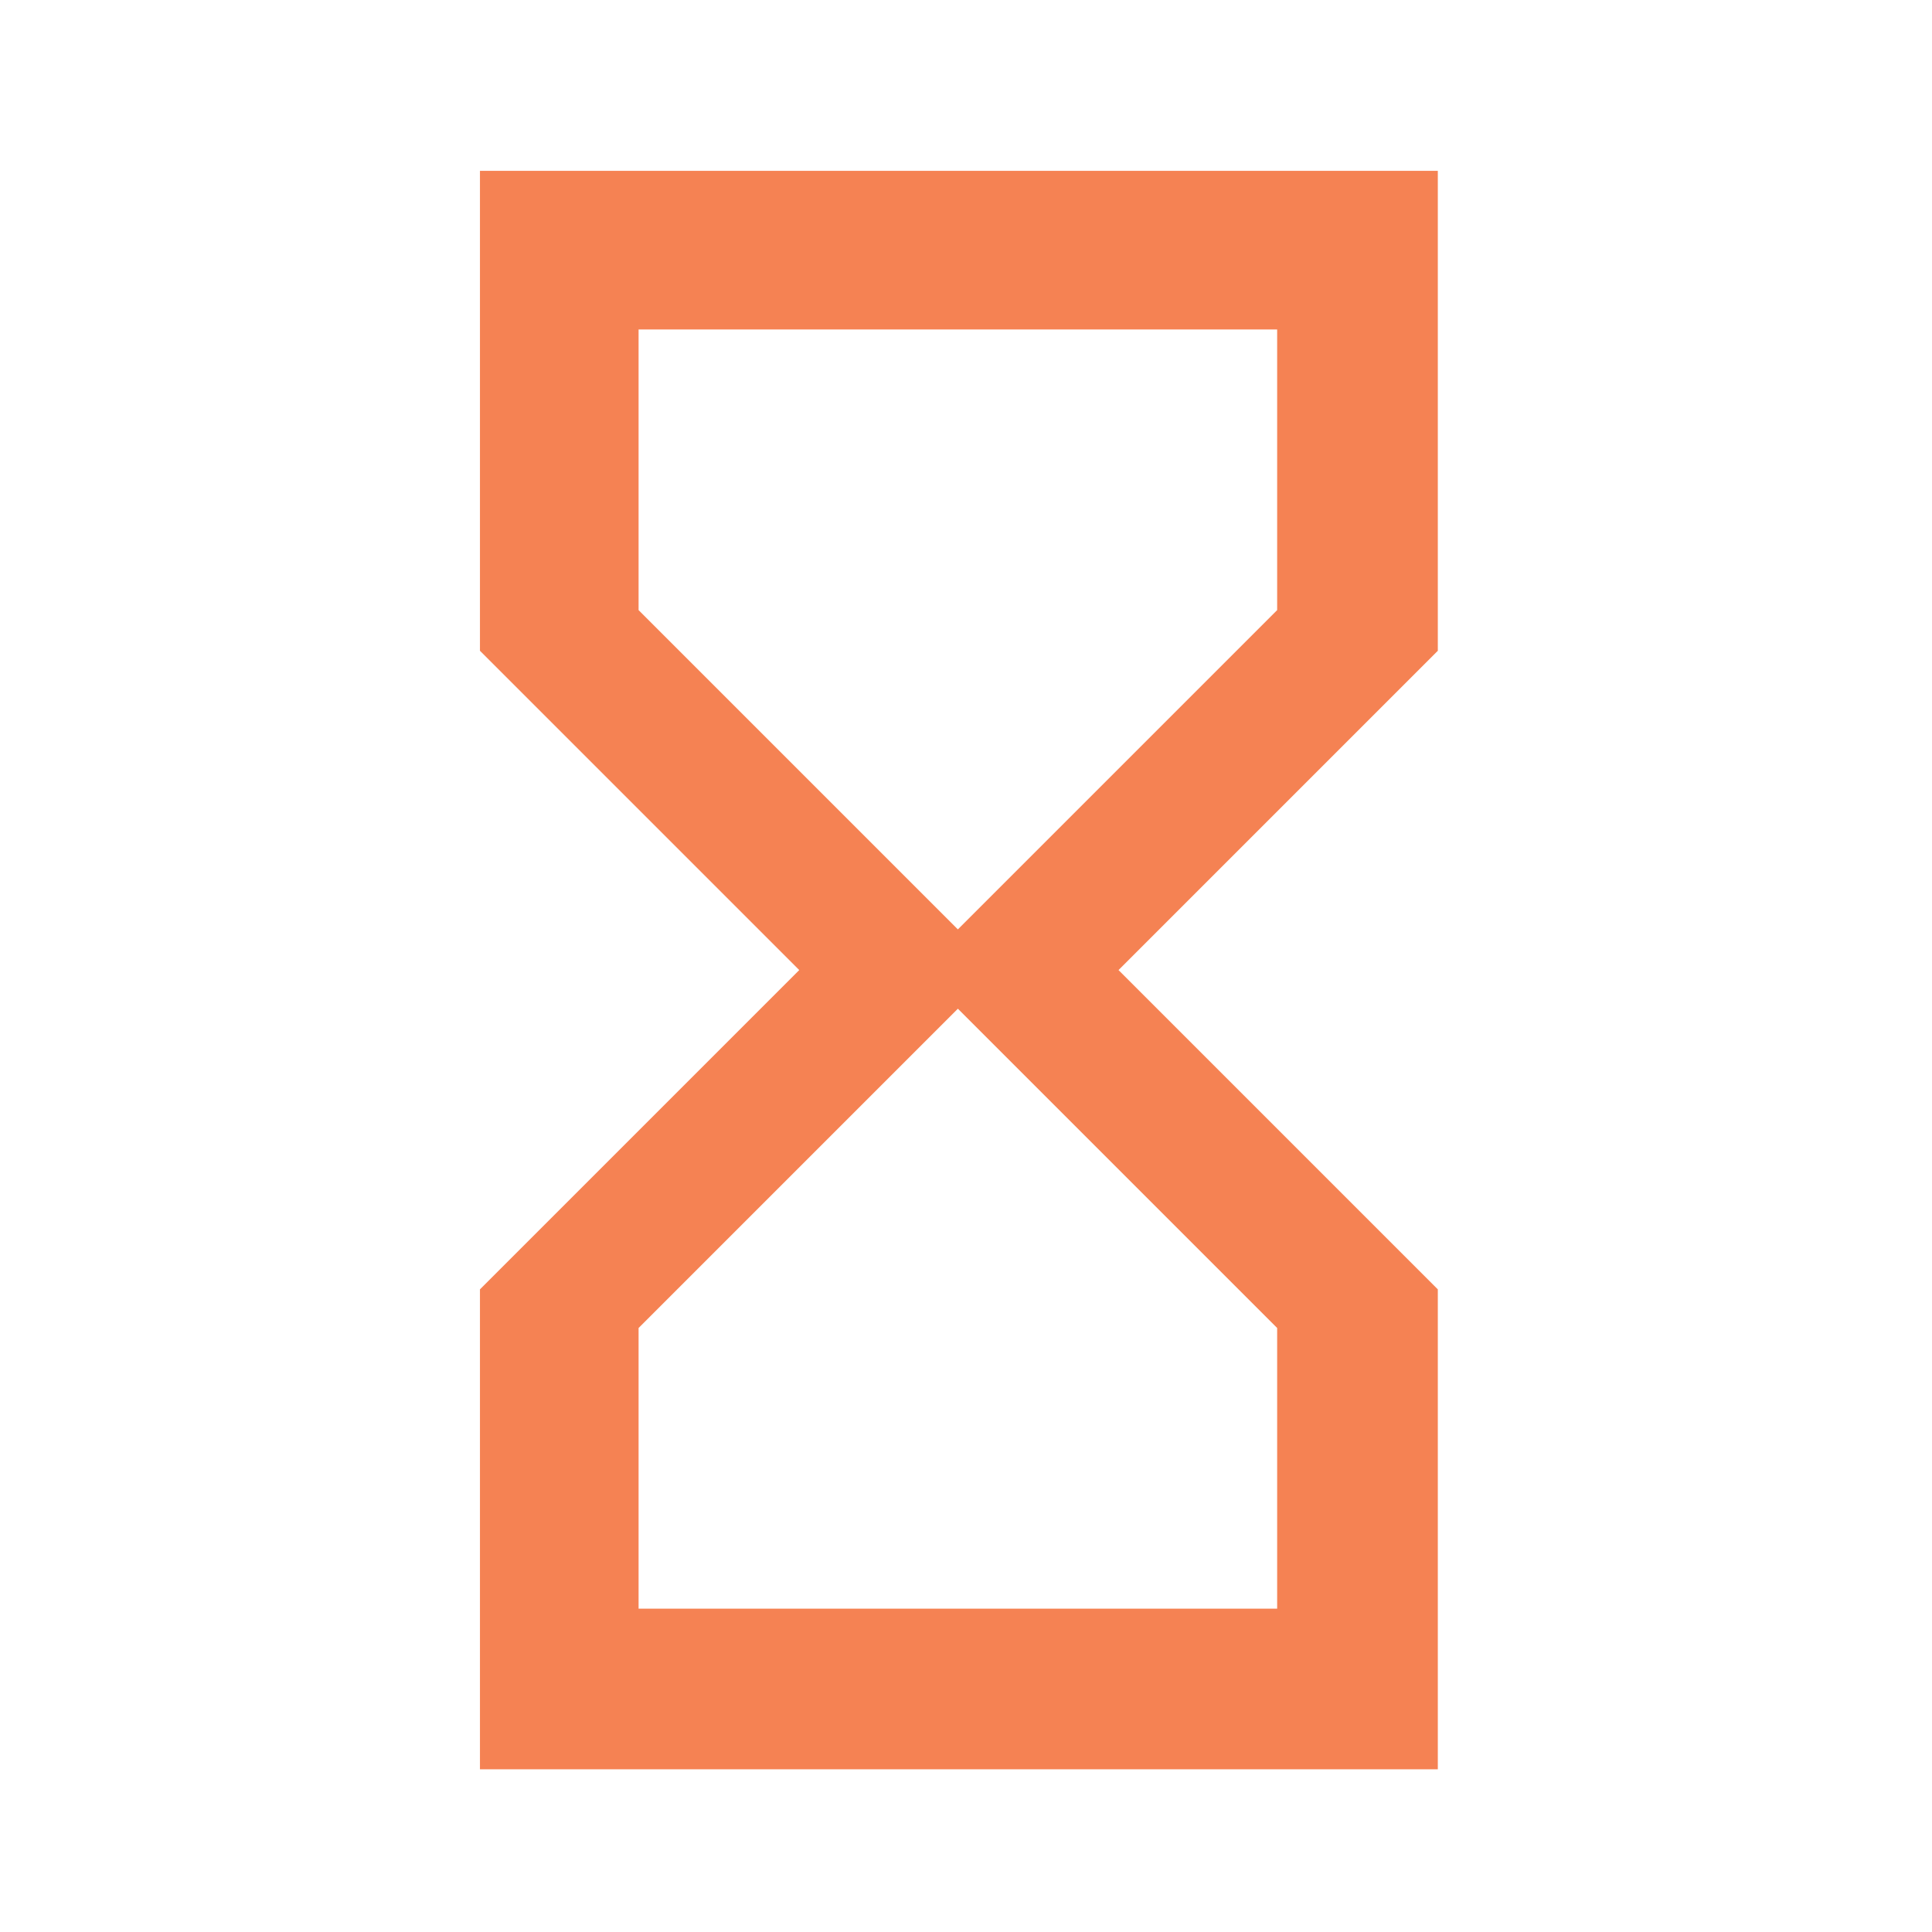 <svg version="1.2" xmlns="http://www.w3.org/2000/svg" viewBox="0 0 95 95" width="95" height="95"><defs><clipPath clipPathUnits="userSpaceOnUse" id="cp1"><path d="m-264-2560h1920v5222h-1920z"/></clipPath></defs><style>.a{fill:none}.b{fill:#f58253}</style><g clip-path="url(#cp1)"><path class="a" d="m0 0.5h94.3v94.3h-94.3z"/><path fill-rule="evenodd" class="b" d="m70.7 8.4v23.5 0.1l-15.7 15.7 15.7 15.7v23.6h-47.1v-23.6l15.7-15.7-15.7-15.7v-0.1-23.5zm-23.6 41.2l-15.7 15.7v13.8h31.4v-13.8zm15.7-19.6v-13.8h-31.4v13.8l15.7 15.7z"/></g></svg>
